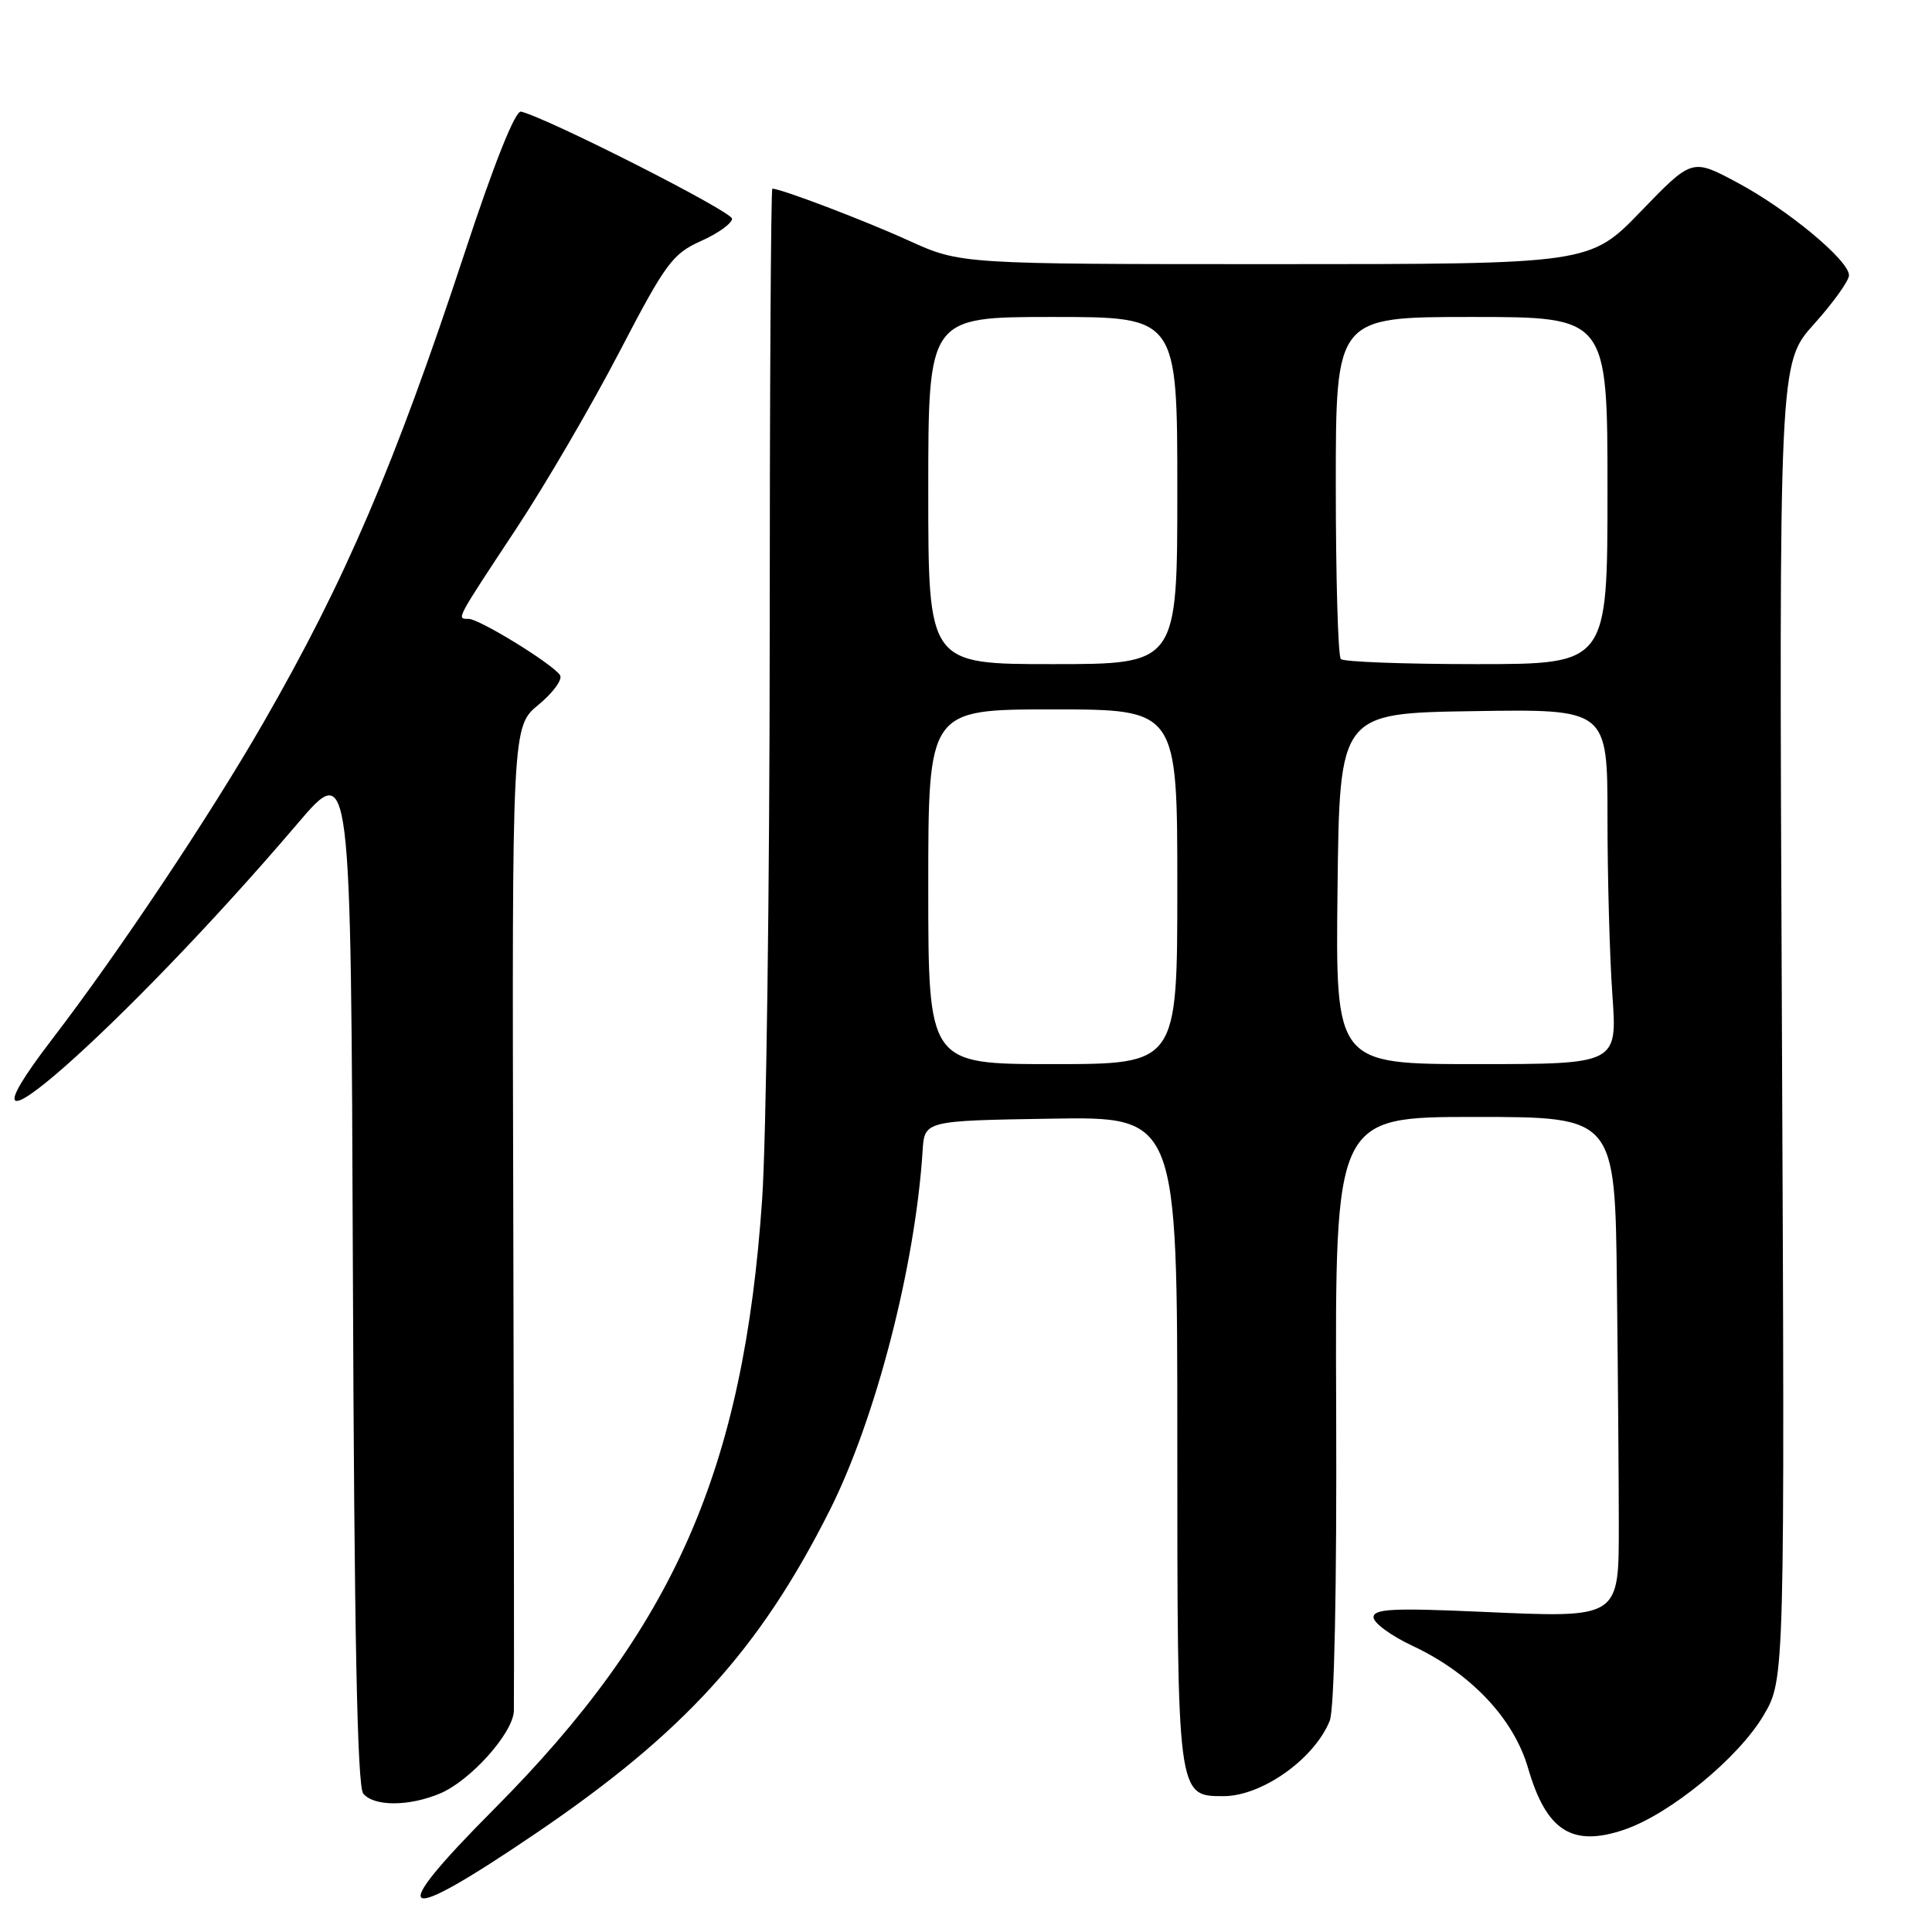 <?xml version="1.0" encoding="UTF-8" standalone="no"?>
<!DOCTYPE svg PUBLIC "-//W3C//DTD SVG 1.1//EN" "http://www.w3.org/Graphics/SVG/1.1/DTD/svg11.dtd" >
<svg xmlns="http://www.w3.org/2000/svg" xmlns:xlink="http://www.w3.org/1999/xlink" version="1.1" viewBox="0 0 256 256">
 <g >
 <path fill="currentColor"
d=" M 71.00 242.93 C 90.60 229.63 100.62 218.63 109.92 200.17 C 116.04 188.02 121.27 167.78 122.25 152.50 C 122.50 148.50 122.50 148.50 139.25 148.23 C 156.00 147.95 156.00 147.95 156.00 190.75 C 156.00 238.13 155.98 238.00 162.12 238.00 C 167.22 238.00 174.18 233.05 176.20 228.00 C 176.81 226.47 177.14 210.51 177.05 186.75 C 176.90 148.00 176.90 148.00 195.45 148.00 C 214.00 148.00 214.00 148.00 214.25 170.25 C 214.39 182.49 214.50 196.70 214.50 201.83 C 214.50 214.56 214.76 214.39 196.25 213.57 C 184.58 213.05 182.00 213.18 182.00 214.30 C 182.00 215.04 184.32 216.75 187.16 218.08 C 194.88 221.69 200.57 227.71 202.48 234.29 C 204.90 242.61 208.31 244.79 215.23 242.44 C 221.30 240.37 230.37 232.92 233.69 227.28 C 236.50 222.50 236.50 222.50 236.11 135.30 C 235.72 48.11 235.72 48.11 240.36 42.95 C 242.91 40.11 245.00 37.20 245.00 36.48 C 245.00 34.50 236.83 27.72 230.14 24.16 C 224.20 20.99 224.20 20.99 217.44 27.99 C 210.67 35.00 210.67 35.00 168.97 35.00 C 127.28 35.00 127.28 35.00 120.39 31.87 C 114.55 29.21 103.48 25.00 102.34 25.00 C 102.15 25.00 101.99 51.89 101.99 84.75 C 101.98 117.61 101.53 150.97 100.99 158.88 C 98.54 194.75 89.32 215.74 65.46 239.72 C 50.89 254.36 52.65 255.38 71.00 242.93 Z  M 58.30 237.65 C 62.33 235.96 67.97 229.66 68.09 226.72 C 68.13 225.50 68.10 195.65 68.01 160.39 C 67.84 96.28 67.84 96.28 71.37 93.37 C 73.31 91.77 74.59 90.00 74.20 89.45 C 73.14 87.92 63.51 82.00 62.08 82.00 C 60.48 82.00 60.31 82.31 68.44 70.00 C 72.26 64.22 78.39 53.71 82.07 46.64 C 88.19 34.88 89.11 33.63 92.88 31.94 C 95.15 30.93 97.00 29.59 97.00 28.98 C 97.00 28.03 72.61 15.65 69.04 14.79 C 68.28 14.61 65.50 21.57 61.57 33.50 C 52.27 61.68 45.75 76.91 34.90 95.76 C 27.85 108.03 15.69 126.25 6.93 137.67 C -9.06 158.53 16.35 136.21 39.40 109.16 C 46.50 100.83 46.50 100.83 46.76 168.57 C 46.94 216.59 47.34 236.70 48.13 237.66 C 49.56 239.38 54.16 239.38 58.30 237.65 Z  M 123.00 117.50 C 123.00 94.00 123.00 94.00 139.50 94.00 C 156.00 94.00 156.00 94.00 156.00 117.50 C 156.00 141.00 156.00 141.00 139.50 141.00 C 123.00 141.00 123.00 141.00 123.00 117.50 Z  M 177.23 117.75 C 177.50 94.50 177.50 94.50 195.25 94.23 C 213.00 93.95 213.00 93.95 213.00 108.32 C 213.00 116.23 213.29 126.81 213.65 131.85 C 214.30 141.00 214.30 141.00 195.63 141.00 C 176.96 141.00 176.96 141.00 177.23 117.75 Z  M 123.00 65.00 C 123.00 42.00 123.00 42.00 139.50 42.00 C 156.00 42.00 156.00 42.00 156.00 65.00 C 156.00 88.00 156.00 88.00 139.50 88.00 C 123.00 88.00 123.00 88.00 123.00 65.00 Z  M 177.67 87.33 C 177.30 86.97 177.00 76.62 177.00 64.33 C 177.00 42.00 177.00 42.00 195.00 42.00 C 213.00 42.00 213.00 42.00 213.00 65.00 C 213.00 88.00 213.00 88.00 195.67 88.00 C 186.13 88.00 178.03 87.70 177.67 87.33 Z "/>
</g>
</svg>